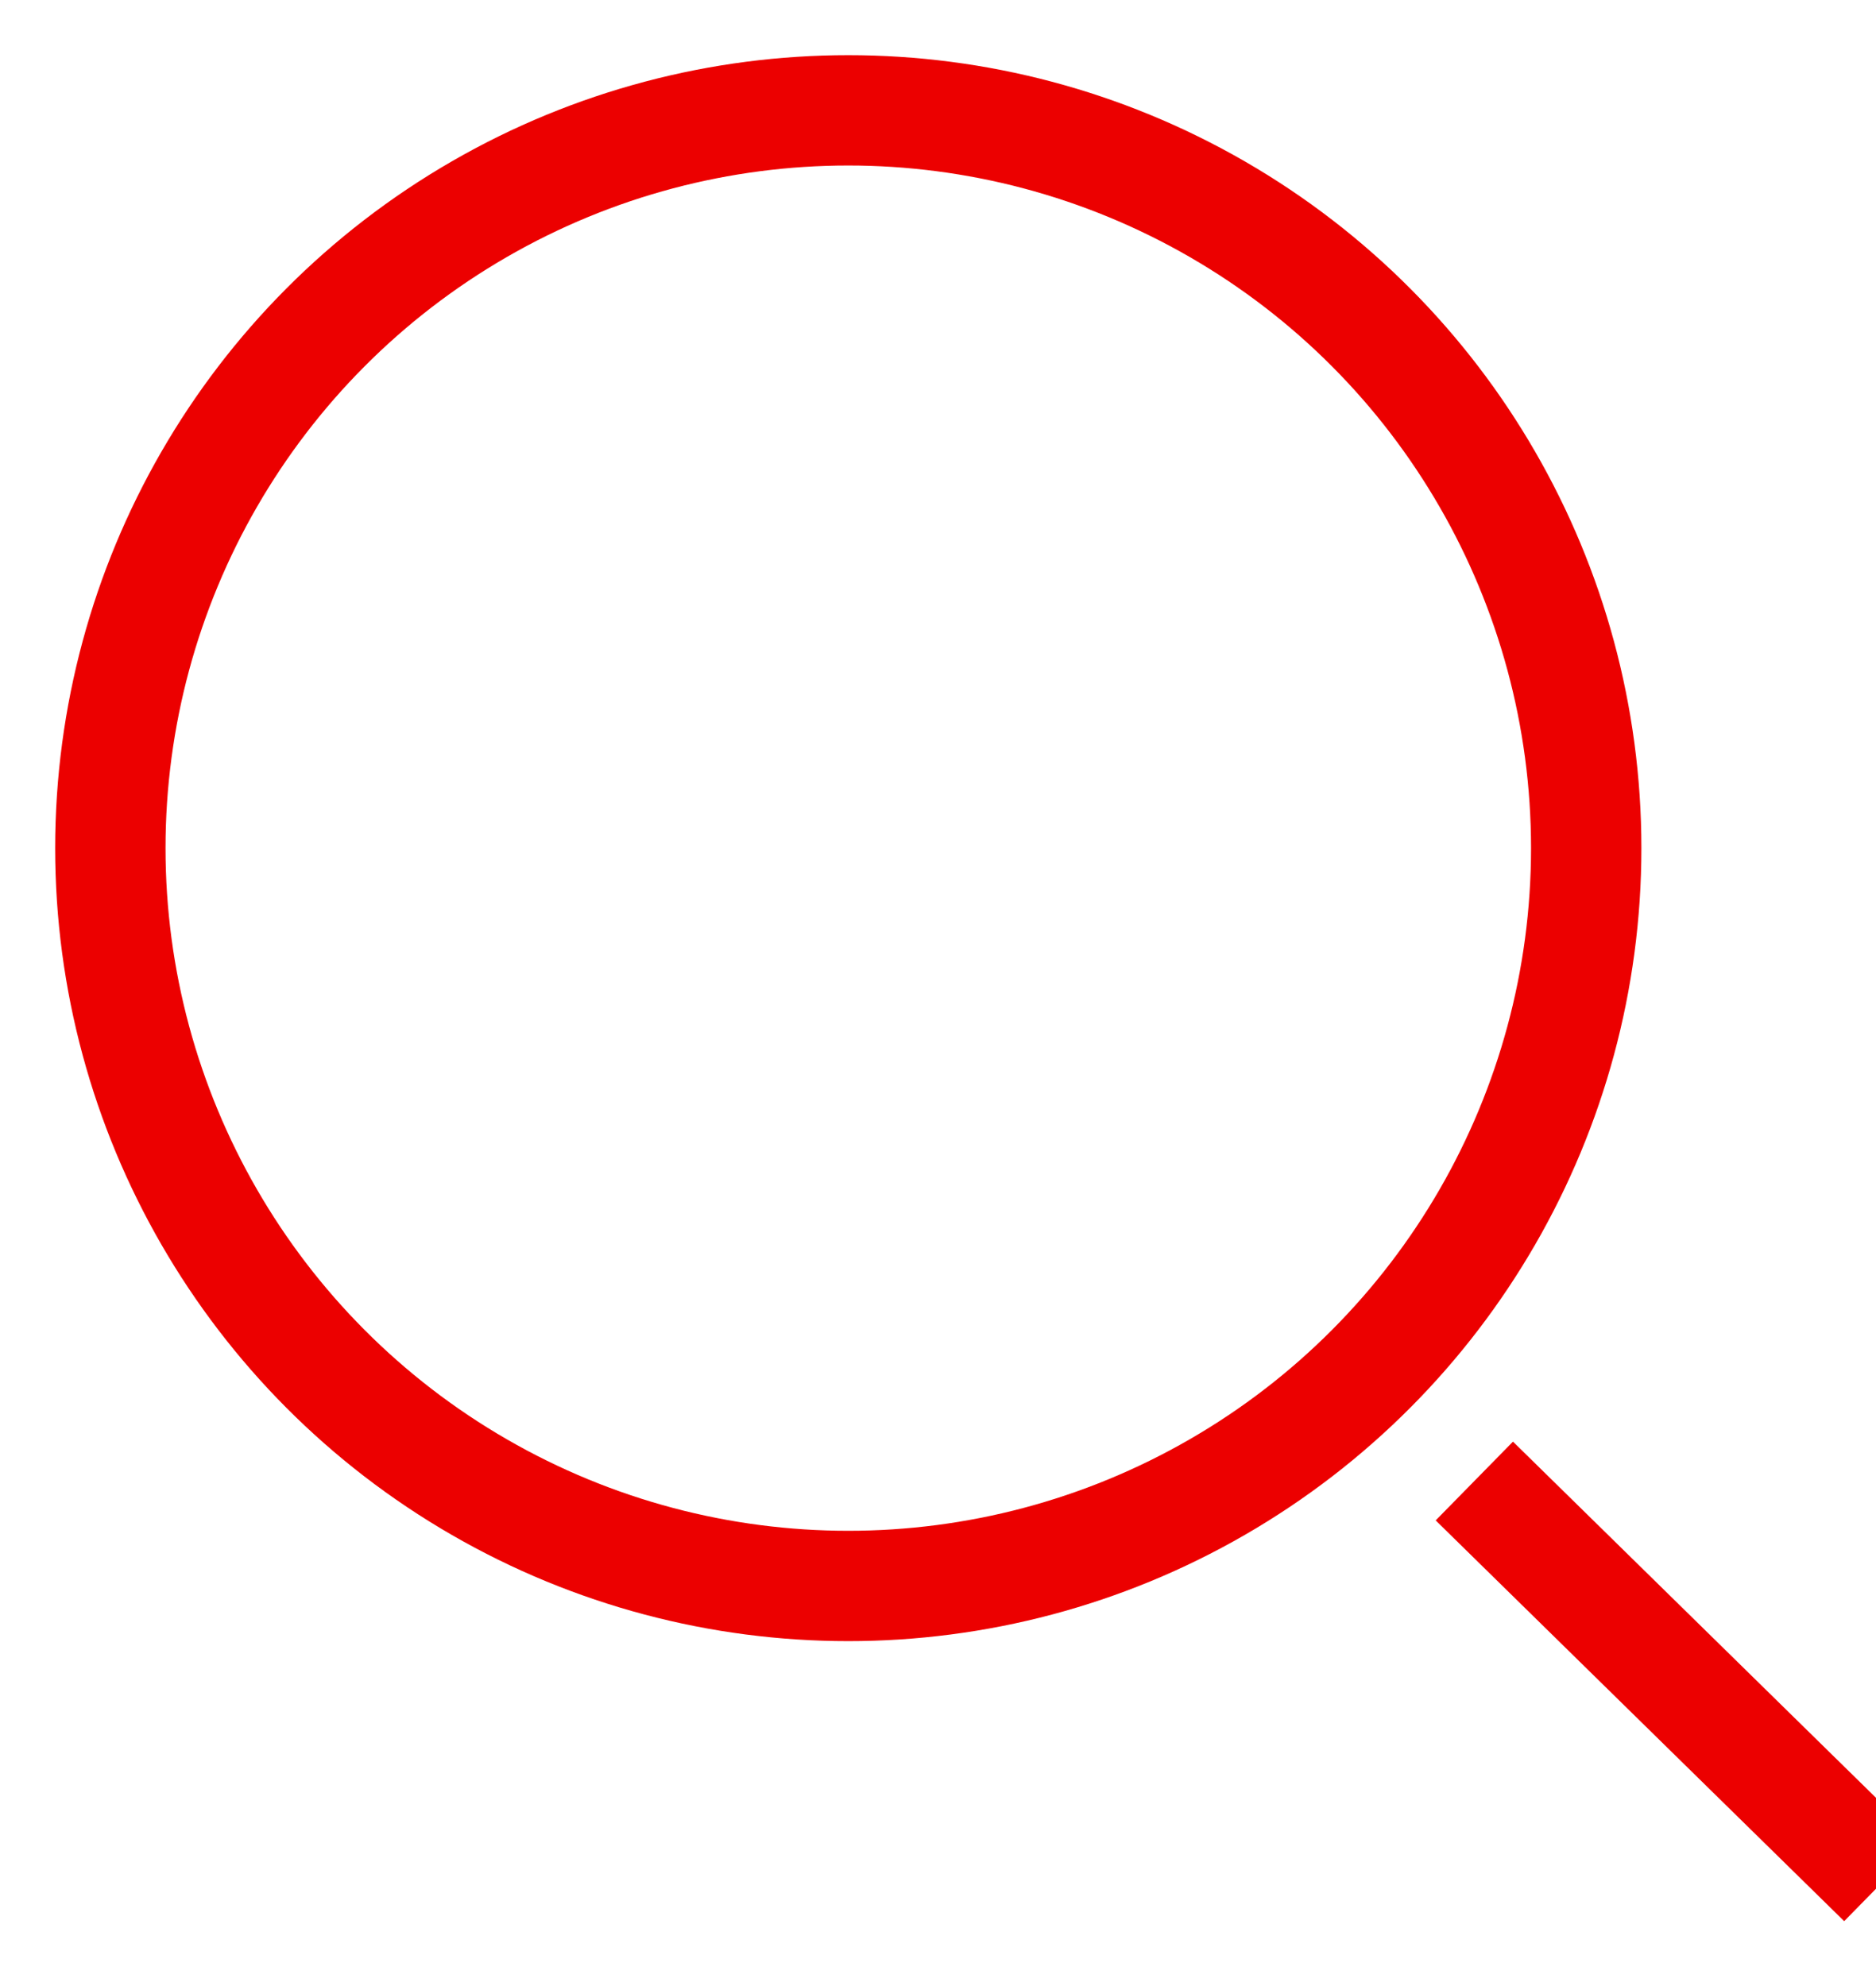 <?xml version="1.0" encoding="UTF-8"?>
<svg width="17px" height="18px" viewBox="0 0 17 18" version="1.1" xmlns="http://www.w3.org/2000/svg" xmlns:xlink="http://www.w3.org/1999/xlink">
    <!-- Generator: Sketch 46.2 (44496) - http://www.bohemiancoding.com/sketch -->
    <title>Lupa</title>
    <desc>Created with Sketch.</desc>
    <defs></defs>
    <g id="Page-1" stroke="none" stroke-width="1" fill="none" fill-rule="evenodd">
        <g id="Lupa" transform="translate(1, 1)" stroke="#EC0000">
            <circle id="Oval-2" cx="6.687" cy="6.687" r="6.687"></circle>
            <path d="M12.717,12.773 L15.705,15.705" id="Line" stroke-linecap="square"></path>
        </g>
    </g>
</svg>